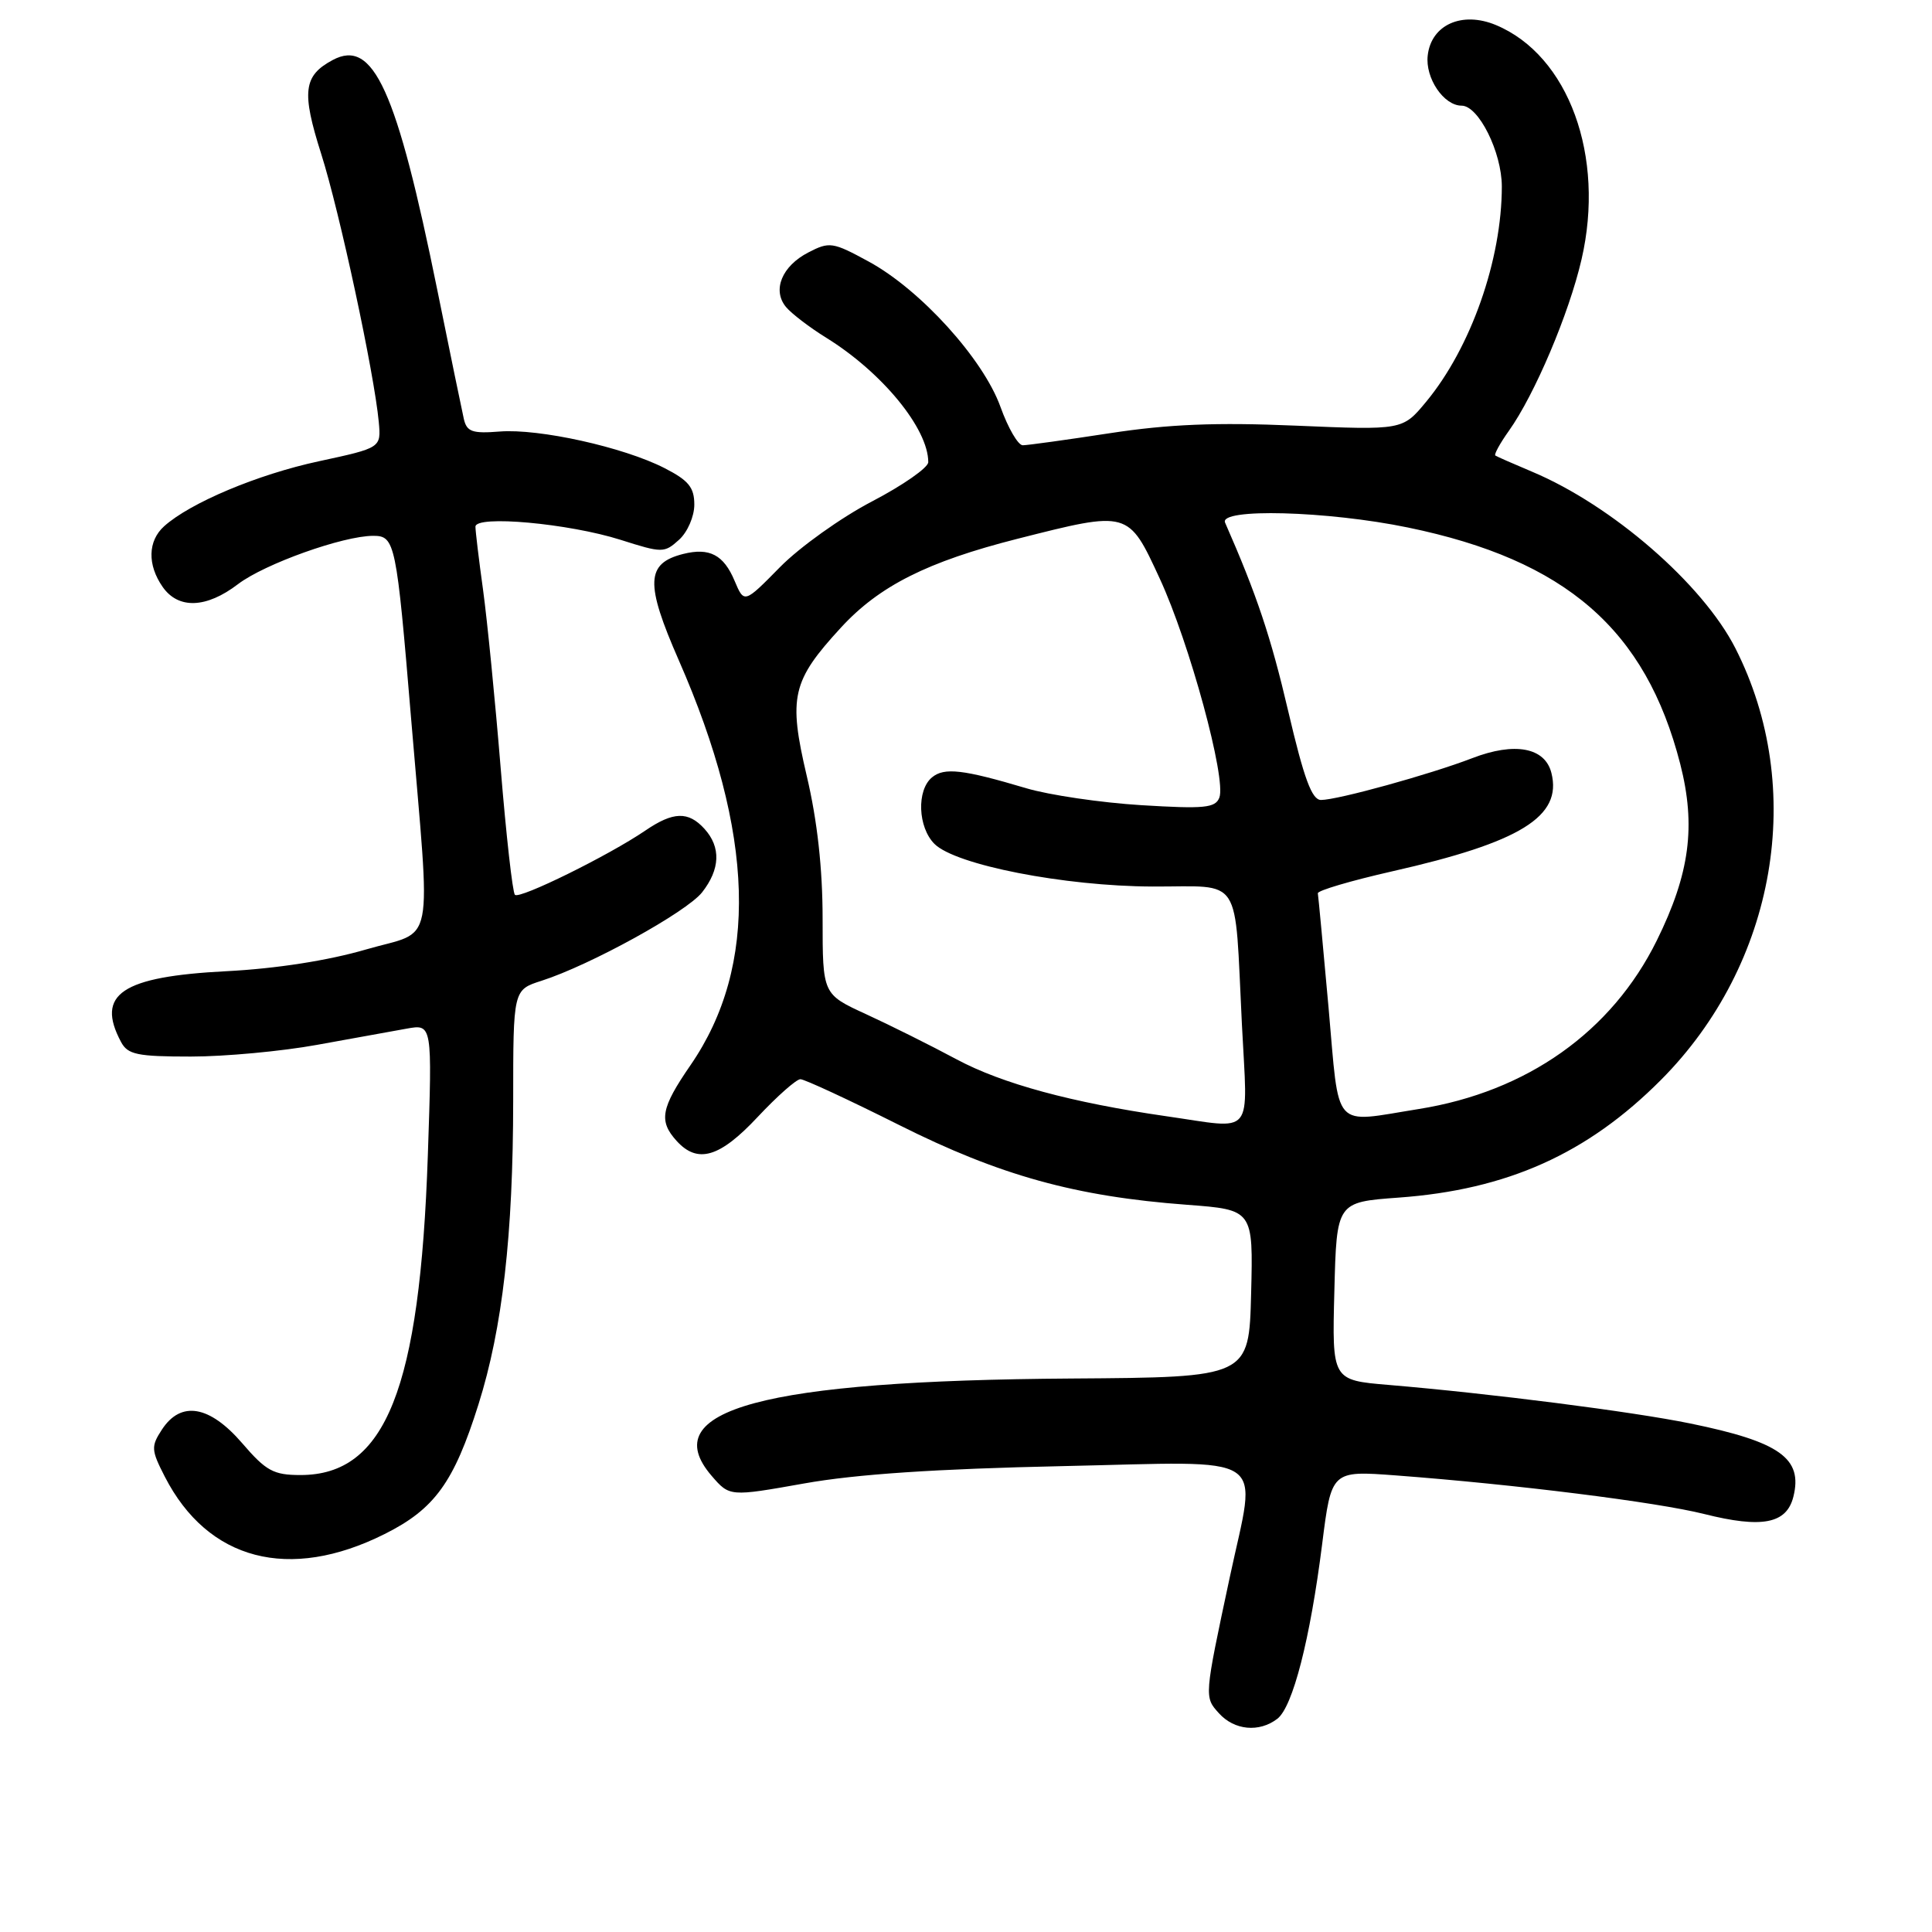 <?xml version="1.0" encoding="UTF-8" standalone="no"?>
<!DOCTYPE svg PUBLIC "-//W3C//DTD SVG 1.1//EN" "http://www.w3.org/Graphics/SVG/1.1/DTD/svg11.dtd" >
<svg xmlns="http://www.w3.org/2000/svg" xmlns:xlink="http://www.w3.org/1999/xlink" version="1.1" viewBox="0 0 256 256">
 <g >
 <path fill="currentColor"
d=" M 169.25 227.75 C 171.30 226.18 173.60 217.22 175.19 204.62 C 176.42 194.86 176.42 194.86 184.96 195.50 C 200.87 196.70 219.47 199.03 225.80 200.61 C 233.48 202.54 236.73 201.91 237.63 198.33 C 238.91 193.23 235.85 191.05 223.98 188.62 C 216.33 187.05 197.54 184.65 184.00 183.51 C 176.50 182.88 176.50 182.88 176.81 171.08 C 177.11 159.29 177.11 159.29 185.31 158.69 C 199.71 157.65 210.33 152.89 220.08 143.10 C 235.38 127.74 239.39 104.45 229.94 85.88 C 225.60 77.37 213.61 66.96 203.00 62.50 C 200.53 61.46 198.34 60.50 198.14 60.36 C 197.94 60.23 198.75 58.75 199.94 57.08 C 203.35 52.29 207.90 41.57 209.56 34.38 C 212.73 20.71 207.85 7.34 198.22 3.32 C 193.74 1.45 189.64 3.27 189.18 7.35 C 188.83 10.34 191.30 14.00 193.67 14.00 C 195.92 14.00 198.99 20.16 199.00 24.70 C 199.00 34.42 194.91 46.07 188.96 53.25 C 185.85 57.00 185.85 57.00 171.68 56.40 C 161.12 55.95 154.84 56.21 147.07 57.40 C 141.34 58.28 136.14 59.00 135.52 59.00 C 134.90 59.00 133.57 56.71 132.57 53.92 C 130.29 47.57 121.96 38.38 115.11 34.66 C 110.34 32.06 109.91 32.00 107.11 33.45 C 103.60 35.26 102.30 38.45 104.15 40.68 C 104.88 41.56 107.28 43.39 109.49 44.76 C 116.89 49.34 123.00 56.79 123.00 61.24 C 123.00 61.96 119.65 64.30 115.55 66.44 C 111.46 68.57 105.97 72.49 103.36 75.14 C 98.61 79.97 98.61 79.97 97.34 76.97 C 95.89 73.51 94.01 72.53 90.53 73.40 C 85.58 74.65 85.47 77.28 89.94 87.48 C 100.03 110.49 100.54 127.99 91.51 141.12 C 87.57 146.84 87.26 148.53 89.65 151.17 C 92.44 154.25 95.37 153.38 100.40 148.00 C 102.98 145.25 105.52 143.00 106.06 143.00 C 106.59 143.00 112.48 145.73 119.14 149.07 C 132.48 155.76 142.50 158.54 157.28 159.64 C 166.06 160.30 166.06 160.30 165.78 171.40 C 165.50 182.50 165.50 182.50 142.00 182.66 C 101.08 182.93 86.76 186.80 94.29 195.55 C 96.68 198.32 96.68 198.32 106.59 196.56 C 113.42 195.34 124.02 194.63 140.75 194.27 C 168.79 193.67 166.53 192.18 162.95 209.00 C 159.55 224.92 159.56 224.86 161.52 227.02 C 163.56 229.28 166.85 229.59 169.25 227.75 Z  M 50.96 203.27 C 57.59 199.96 60.15 196.42 63.40 186.09 C 66.58 176.00 67.99 163.65 68.00 145.83 C 68.00 131.16 68.00 131.16 71.75 129.96 C 78.20 127.89 90.96 120.86 93.03 118.24 C 95.43 115.18 95.55 112.26 93.35 109.83 C 91.21 107.47 89.21 107.53 85.50 110.06 C 80.67 113.35 68.85 119.18 68.23 118.57 C 67.92 118.26 67.07 110.69 66.34 101.75 C 65.61 92.81 64.56 82.20 64.01 78.18 C 63.45 74.15 63.00 70.38 63.00 69.79 C 63.00 68.23 75.35 69.35 82.23 71.53 C 87.77 73.29 88.02 73.29 89.98 71.52 C 91.10 70.51 92.00 68.43 92.00 66.87 C 92.00 64.58 91.24 63.65 88.02 62.01 C 82.59 59.24 71.42 56.77 66.21 57.18 C 62.58 57.47 61.85 57.21 61.46 55.51 C 61.21 54.40 59.63 46.75 57.96 38.50 C 52.55 11.85 49.47 5.07 44.09 7.95 C 40.20 10.03 39.94 12.15 42.56 20.39 C 45.01 28.10 49.59 49.46 50.19 55.92 C 50.50 59.34 50.50 59.34 42.25 61.12 C 34.15 62.86 25.21 66.62 21.75 69.73 C 19.58 71.68 19.51 74.85 21.56 77.78 C 23.64 80.74 27.34 80.61 31.54 77.40 C 35.06 74.72 45.46 71.00 49.46 71.00 C 52.35 71.00 52.53 71.88 54.48 95.29 C 57.09 126.56 57.76 123.11 48.50 125.81 C 43.47 127.28 36.60 128.35 30.00 128.69 C 16.12 129.40 12.65 131.73 16.04 138.07 C 16.93 139.74 18.19 140.00 25.29 140.00 C 29.80 140.00 37.33 139.30 42.00 138.45 C 46.67 137.60 52.03 136.63 53.89 136.30 C 57.28 135.69 57.28 135.69 56.69 153.10 C 55.64 184.05 51.10 195.45 39.82 195.45 C 36.25 195.45 35.26 194.92 32.09 191.23 C 27.77 186.22 23.98 185.57 21.46 189.42 C 20.00 191.66 20.02 192.12 21.84 195.67 C 27.54 206.78 38.32 209.60 50.96 203.27 Z  M 154.50 147.90 C 142.02 146.10 132.78 143.60 126.74 140.36 C 123.31 138.52 117.91 135.83 114.75 134.38 C 109.00 131.74 109.00 131.74 109.00 121.74 C 109.00 115.10 108.30 108.75 106.90 102.82 C 104.44 92.34 104.93 90.23 111.43 83.16 C 116.51 77.63 122.90 74.42 134.79 71.40 C 149.59 67.65 149.49 67.62 153.67 76.66 C 157.62 85.20 162.52 103.21 161.57 105.69 C 161.04 107.06 159.58 107.20 151.23 106.69 C 145.88 106.36 139.03 105.35 136.00 104.45 C 127.60 101.95 125.12 101.66 123.49 103.01 C 121.44 104.71 121.62 109.62 123.82 111.82 C 126.61 114.61 141.02 117.43 152.72 117.47 C 164.77 117.51 163.55 115.62 164.56 135.75 C 165.32 150.90 166.39 149.60 154.50 147.90 Z  M 176.04 133.51 C 175.32 125.54 174.69 118.73 174.62 118.37 C 174.55 118.01 179.00 116.70 184.50 115.45 C 201.48 111.61 207.02 108.19 205.57 102.42 C 204.72 99.04 200.71 98.29 195.08 100.46 C 189.53 102.60 177.24 106.00 175.04 106.00 C 173.83 106.00 172.79 103.18 170.70 94.25 C 168.39 84.37 166.54 78.84 162.33 69.25 C 161.48 67.31 175.87 67.69 186.57 69.90 C 207.48 74.21 218.07 83.41 222.64 101.23 C 224.74 109.45 223.91 115.75 219.54 124.61 C 213.57 136.71 202.34 144.66 188.00 146.95 C 176.41 148.80 177.51 150.03 176.04 133.51 Z "/>
</g>
</svg>